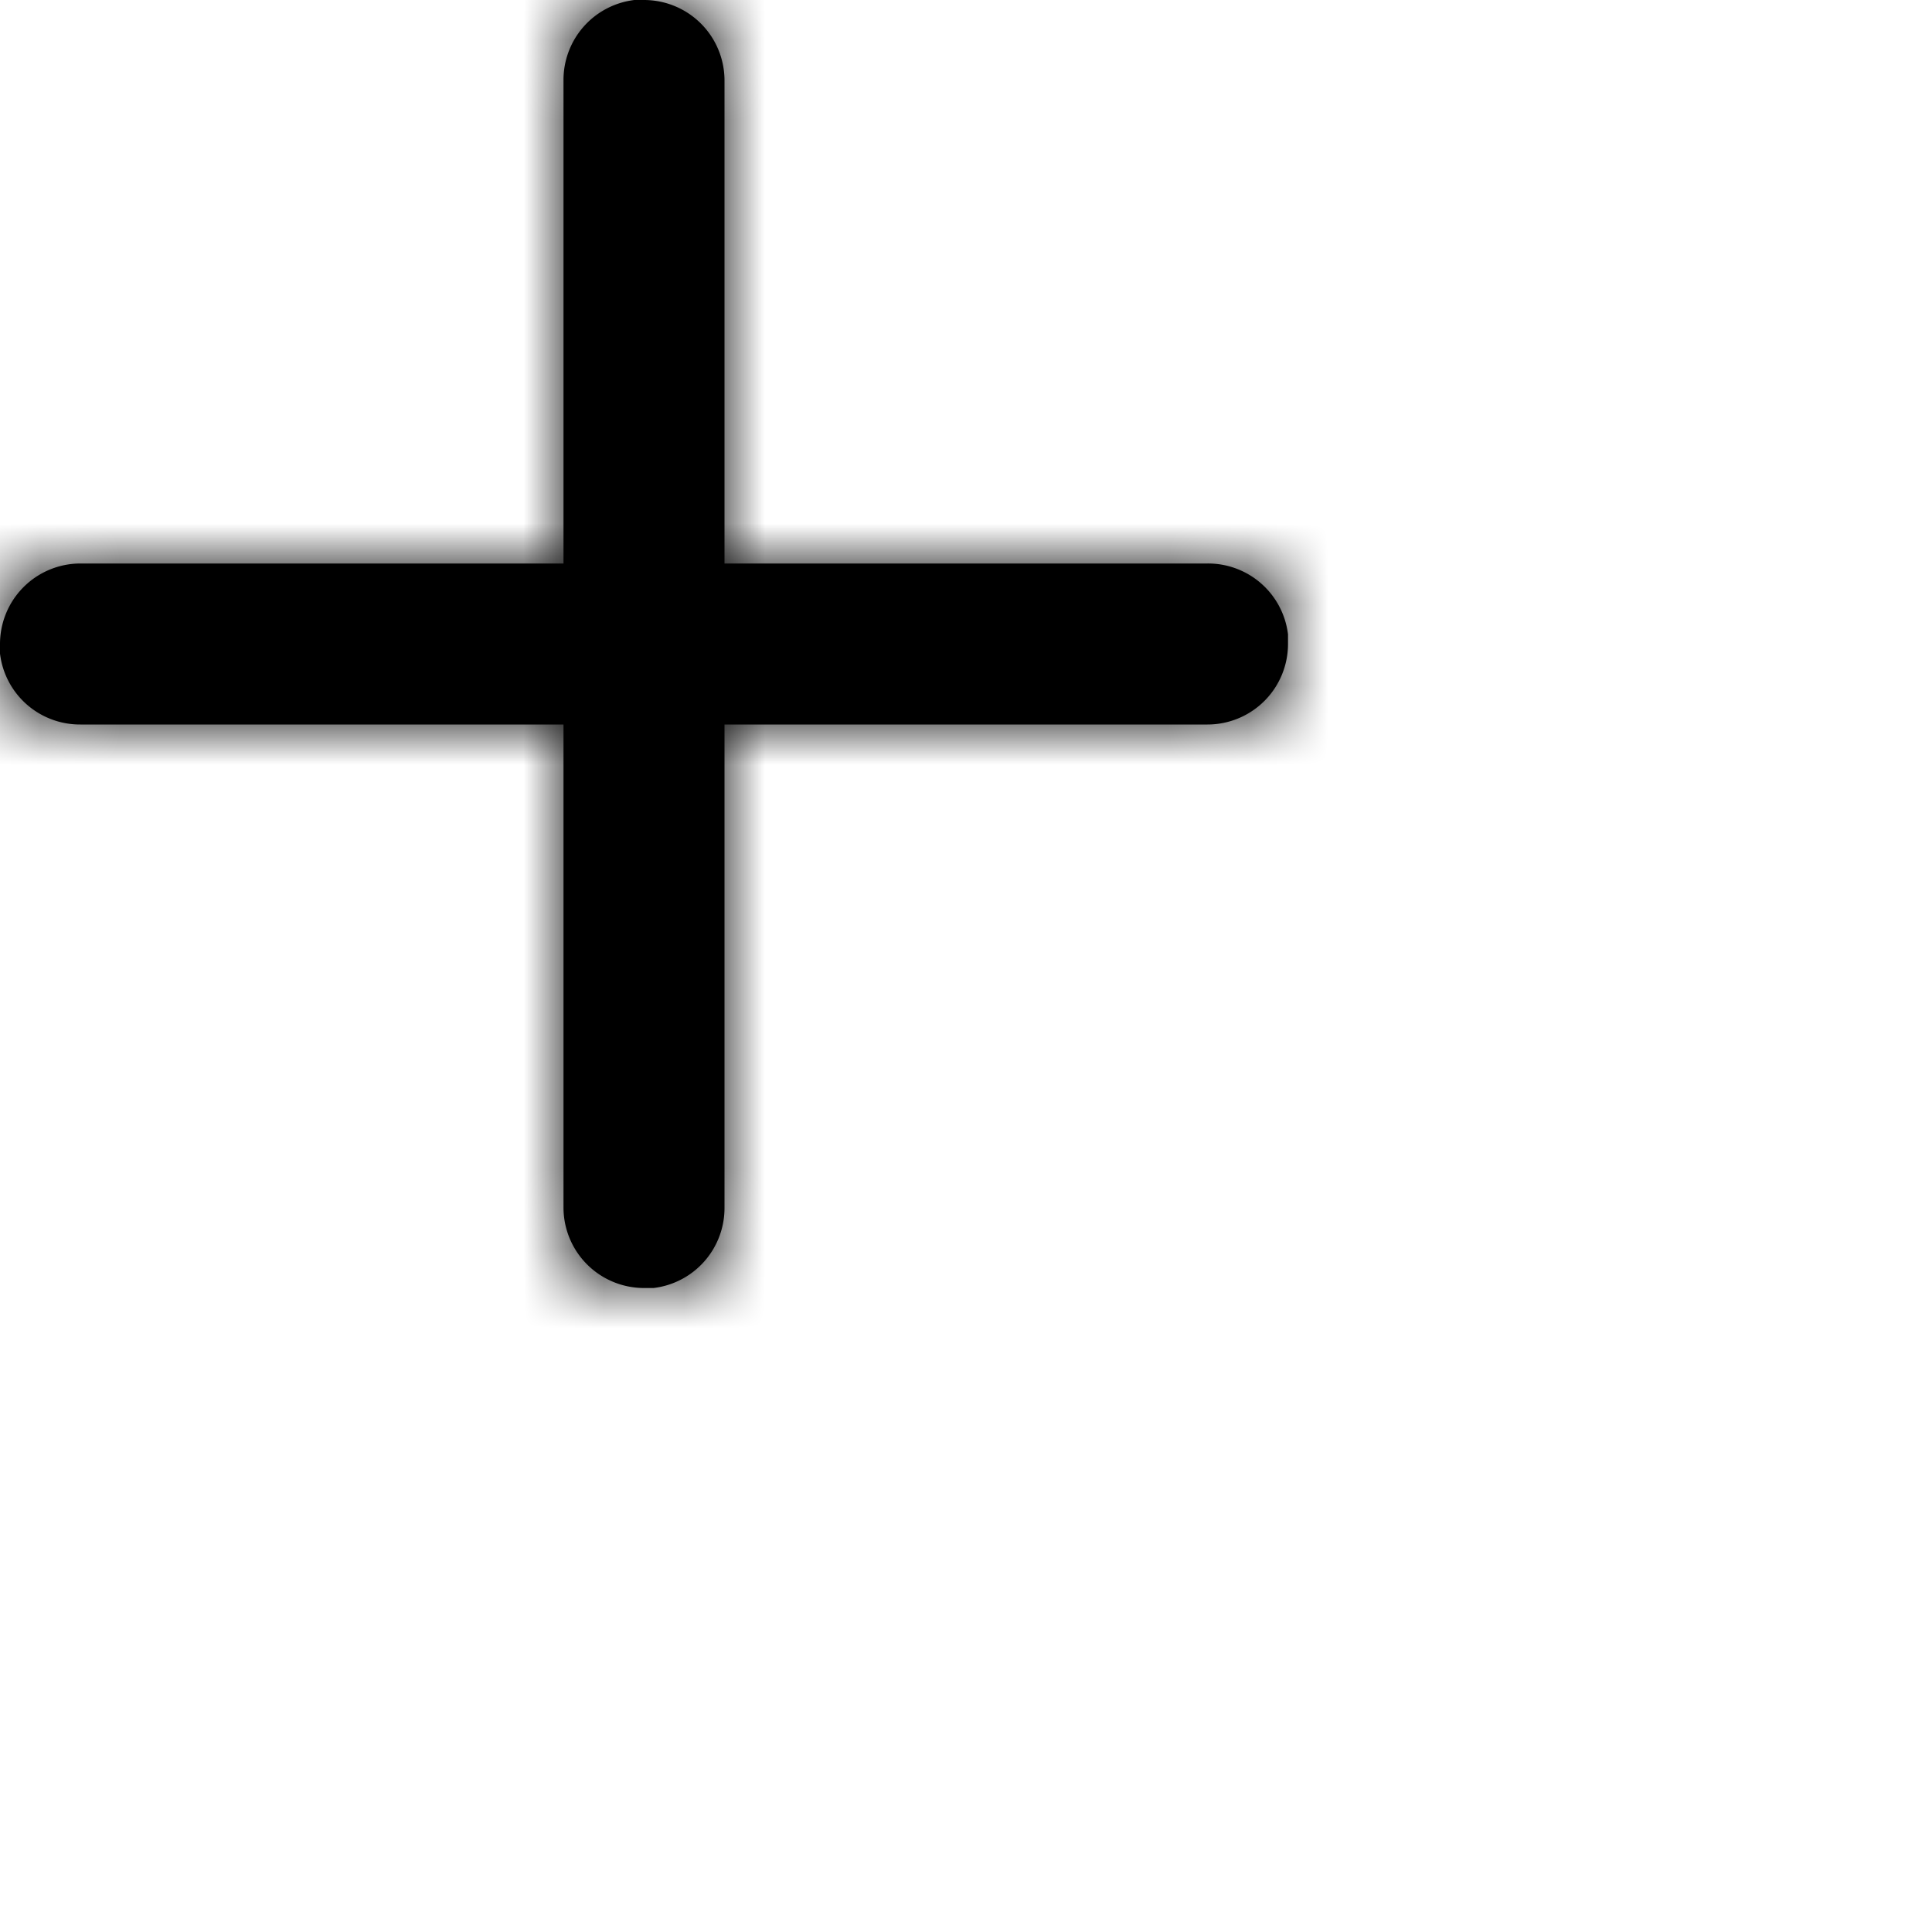 <svg width="24" height="24" xmlns="http://www.w3.org/2000/svg" xmlns:xlink="http://www.w3.org/1999/xlink">
  <defs/>
  <defs>
    <filter id="a">
      <feColorMatrix in="SourceGraphic" values="0 0 0 0 0.604 0 0 0 0 0.757 0 0 0 0 0.69 0 0 0 1 0"/>
    </filter>
    <path d="M12 4a1 1 0 011 1v6h6a1 1 0 011 .88V12a1 1 0 01-1 1h-6v6a1 1 0 01-.88 1H12a1 1 0 01-1-1v-6H5a1 1 0 01-1-.88V12a1 1 0 011-1h6V5a1 1 0 01.88-1z" id="b"/>
  </defs>
  <g filter="url(#a)" fill="#9AC1B0" fill-rule="evenodd">
    <g transform="translate(-4 -4)">
      <mask id="c" fill="#fff">
        <use xlink:href="#b"/>
      </mask>
      <use fill="#000" fill-rule="nonzero" xlink:href="#b"/>
      <g fill="none" mask="url(#c)">
        <path fill="#000" d="M0 0h24v24H0z"/>
      </g>
    </g>
  </g>
</svg>
